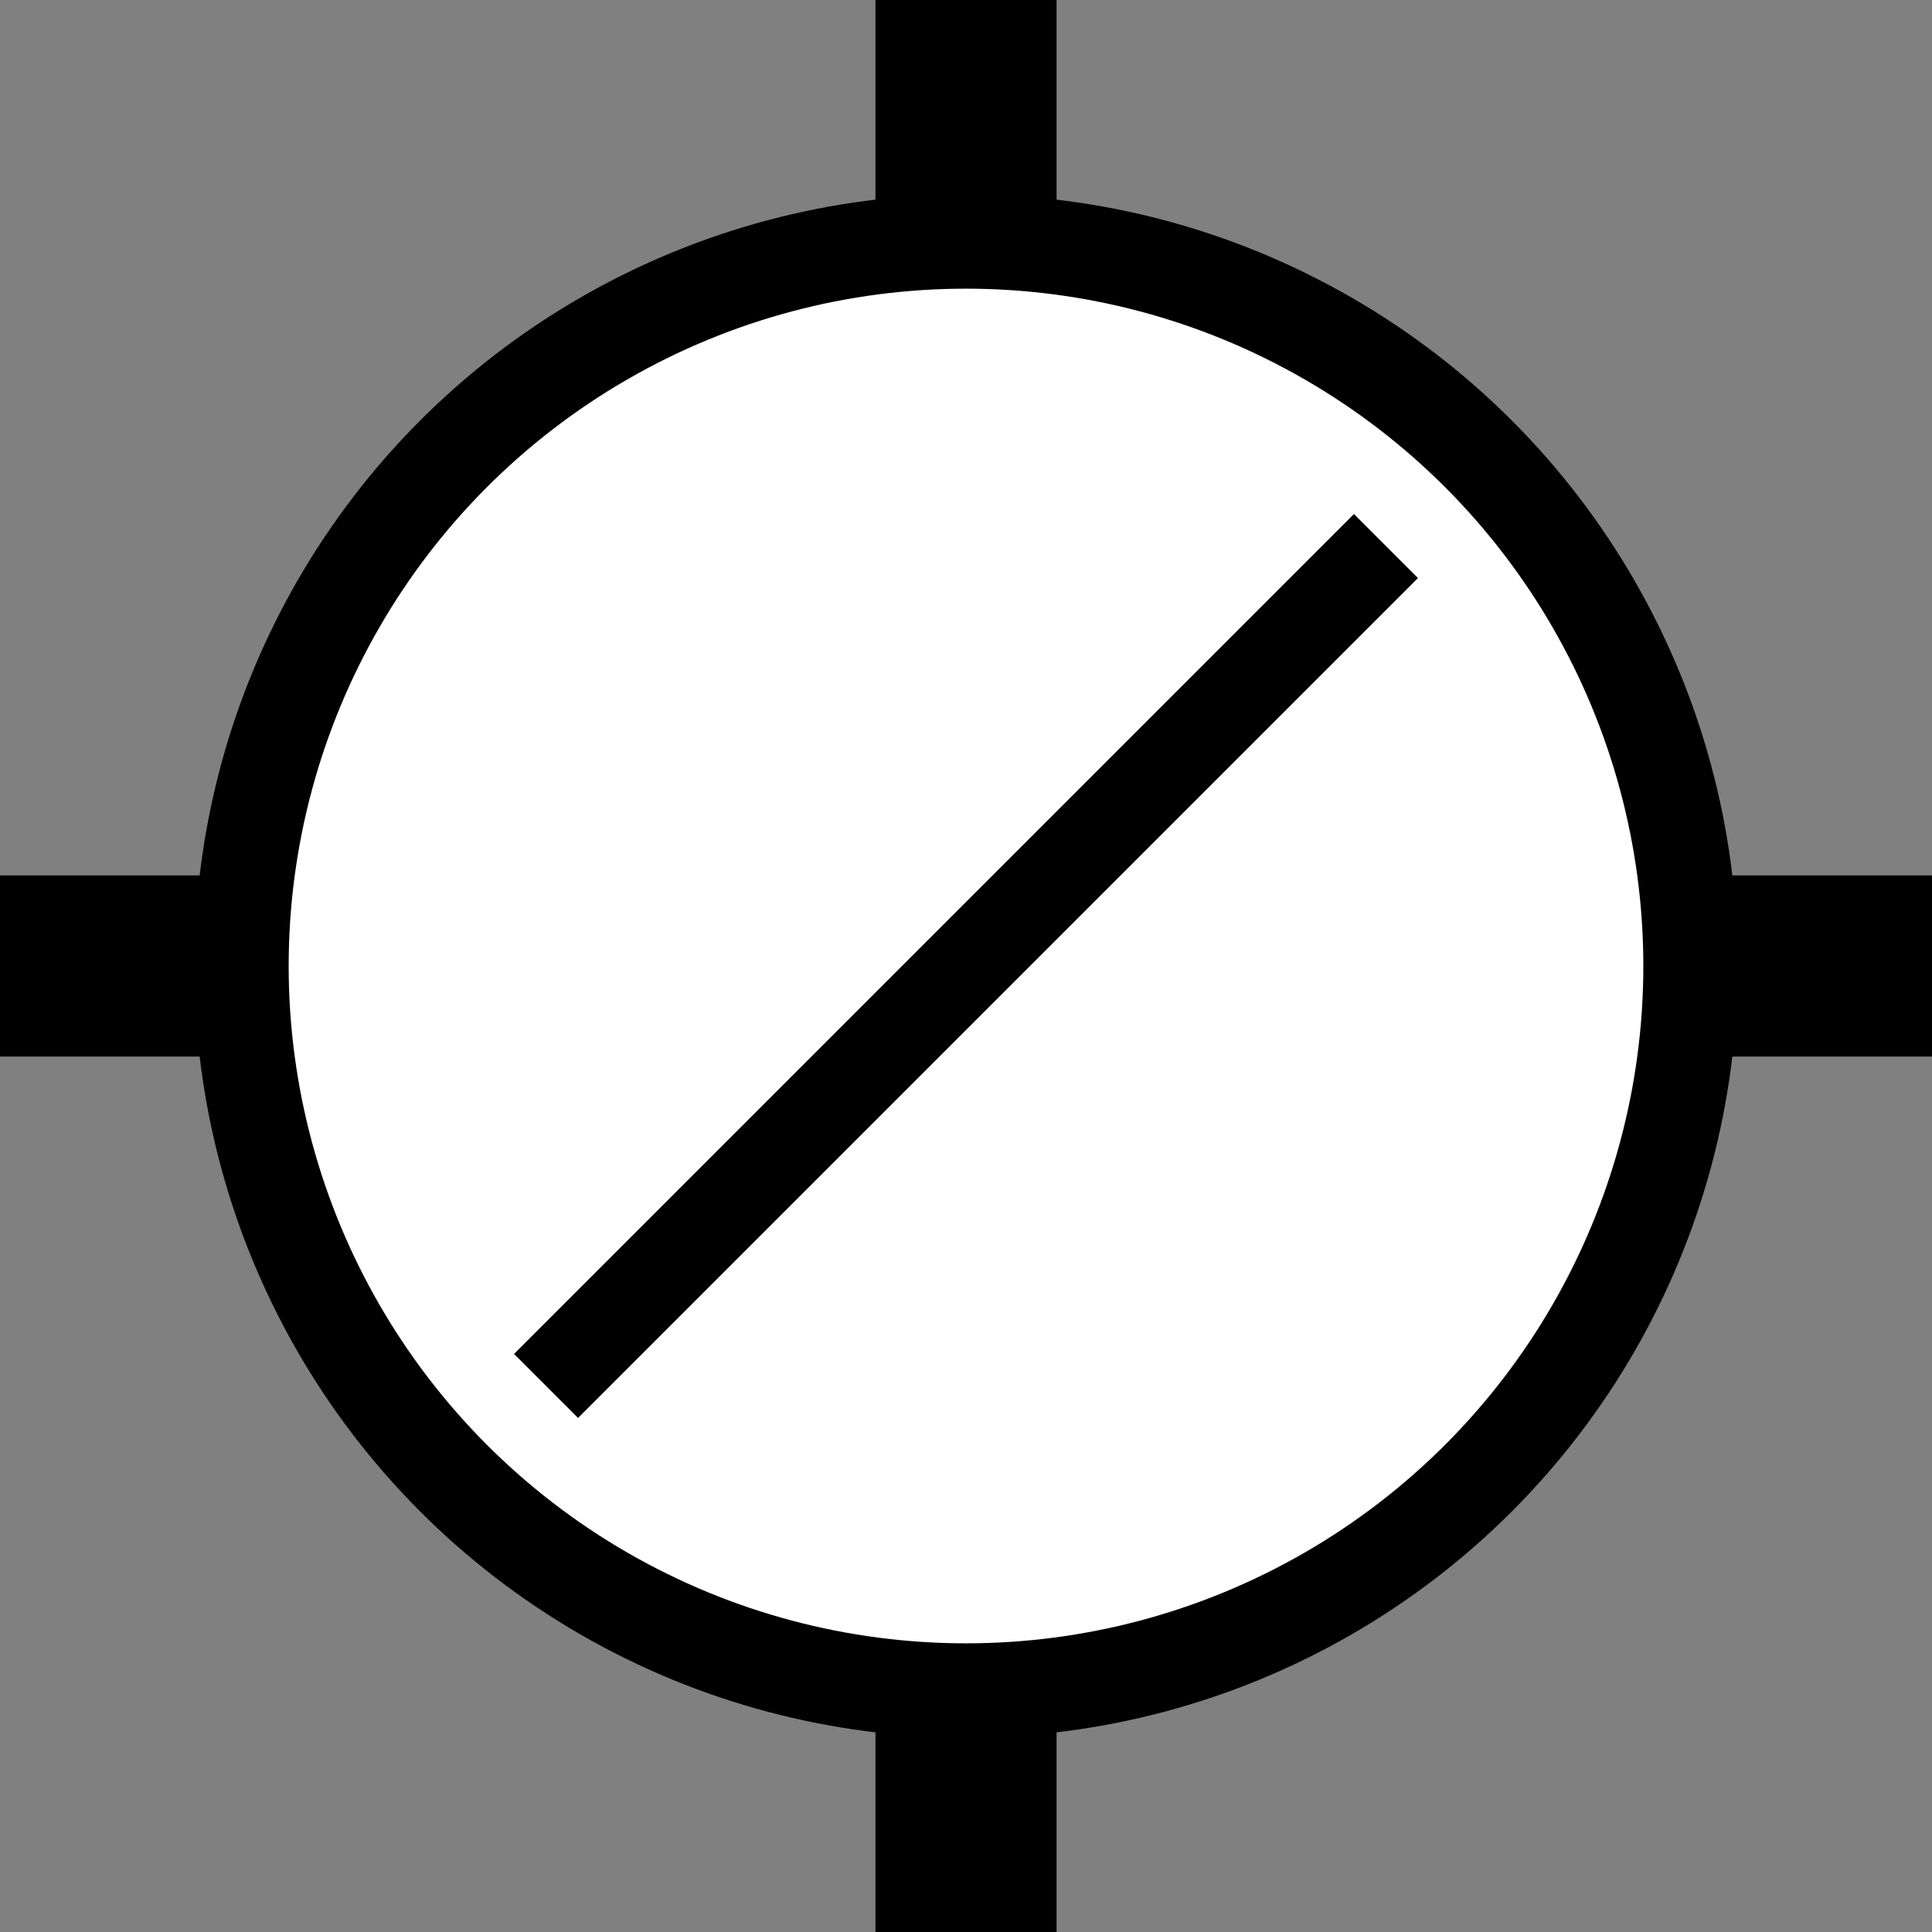 <?xml version="1.0" encoding="UTF-8" standalone="no"?>
<!-- Created with Inkscape (http://www.inkscape.org/) -->

<svg
   width="2048"
   height="2048"
   viewBox="0 0 2048 2048"
   version="1.1"
   id="svg1"
   inkscape:export-filename="bitmap.svg"
   inkscape:export-xdpi="96"
   inkscape:export-ydpi="96"
   sodipodi:docname="airportSM.svg"
   xmlns:inkscape="http://www.inkscape.org/namespaces/inkscape"
   xmlns:sodipodi="http://sodipodi.sourceforge.net/DTD/sodipodi-0.dtd"
   xmlns="http://www.w3.org/2000/svg"
   xmlns:svg="http://www.w3.org/2000/svg">
  <rect x="0" y="0" width="2048" height="2048" fill="#808080" stroke="none"/>
  <sodipodi:namedview
     id="namedview1"
     pagecolor="#505050"
     bordercolor="#ffffff"
     borderopacity="1"
     inkscape:showpageshadow="0"
     inkscape:pageopacity="0"
     inkscape:pagecheckerboard="1"
     inkscape:deskcolor="#505050"
     inkscape:document-units="px"
     showgrid="true"
     inkscape:export-bgcolor="#ffffff00">
    <inkscape:grid
       id="grid1"
       units="px"
       originx="0"
       originy="0"
       spacingx="1"
       spacingy="1"
       empcolor="#0099e5"
       empopacity="0.302"
       color="#0099e5"
       opacity="0.149"
       empspacing="1"
       dotted="false"
       gridanglex="30"
       gridanglez="30"
       visible="true"
       snapvisiblegridlinesonly="true" />
  </sodipodi:namedview>
  <defs
     id="defs1">
    <linearGradient
       id="swatch1"
       inkscape:swatch="solid">
      <stop
         style="stop-color:#000000;stop-opacity:1;"
         offset="0"
         id="stop1" />
    </linearGradient>
  </defs>
  <g
     inkscape:groupmode="layer"
     id="layer3"
     inkscape:label="Notches"
     transform="translate(0,1792)">
    <rect
       style="display:inline;fill:#000000;fill-opacity:1;stroke:none;stroke-width:86.603;stroke-dasharray:none;stroke-opacity:1"
       id="rect2"
       width="192"
       height="256"
       x="928"
       y="0"
       inkscape:label="rect2" />
    <rect
       style="display:inline;fill:#000000;fill-opacity:1;stroke:none;stroke-width:86.603;stroke-dasharray:none;stroke-opacity:1"
       id="rect3"
       width="192"
       height="256"
       x="928"
       y="-1792"
       inkscape:label="rect2" />
    <rect
       style="display:inline;fill:#000000;fill-opacity:1;stroke:none;stroke-width:86.603;stroke-dasharray:none;stroke-opacity:1"
       id="rect4"
       width="192"
       height="256"
       x="-864"
       y="-256"
       inkscape:label="rect2"
       transform="rotate(90)" />
    <rect
       style="display:inline;fill:#000000;fill-opacity:1;stroke:none;stroke-width:86.603;stroke-dasharray:none;stroke-opacity:1"
       id="rect5"
       width="192"
       height="256"
       x="-864"
       y="-2048"
       inkscape:label="rect2"
       transform="rotate(90)" />
  </g>
  <g
     inkscape:groupmode="layer"
     id="layer2"
     inkscape:label="CircleBody">
    <circle
       style="fill:#ffffff;fill-opacity:1;stroke:#000000;stroke-width:100;stroke-dasharray:none;stroke-opacity:1"
       id="path2"
       cx="1024"
       cy="1024"
       r="768"
       inkscape:label="Circle" />
  </g>
  <g
     inkscape:groupmode="layer"
     id="layer4"
     inkscape:label="Runways">
    <rect
       style="fill:#000000;fill-opacity:1;stroke:none;stroke-width:100;stroke-dasharray:none;stroke-opacity:1;image-rendering:auto"
       id="rect6"
       width="1259.113"
       height="96"
       x="-629.556"
       y="-1496.155"
       transform="rotate(135)"
       rx="0"
       ry="0" />
  </g>
</svg>
